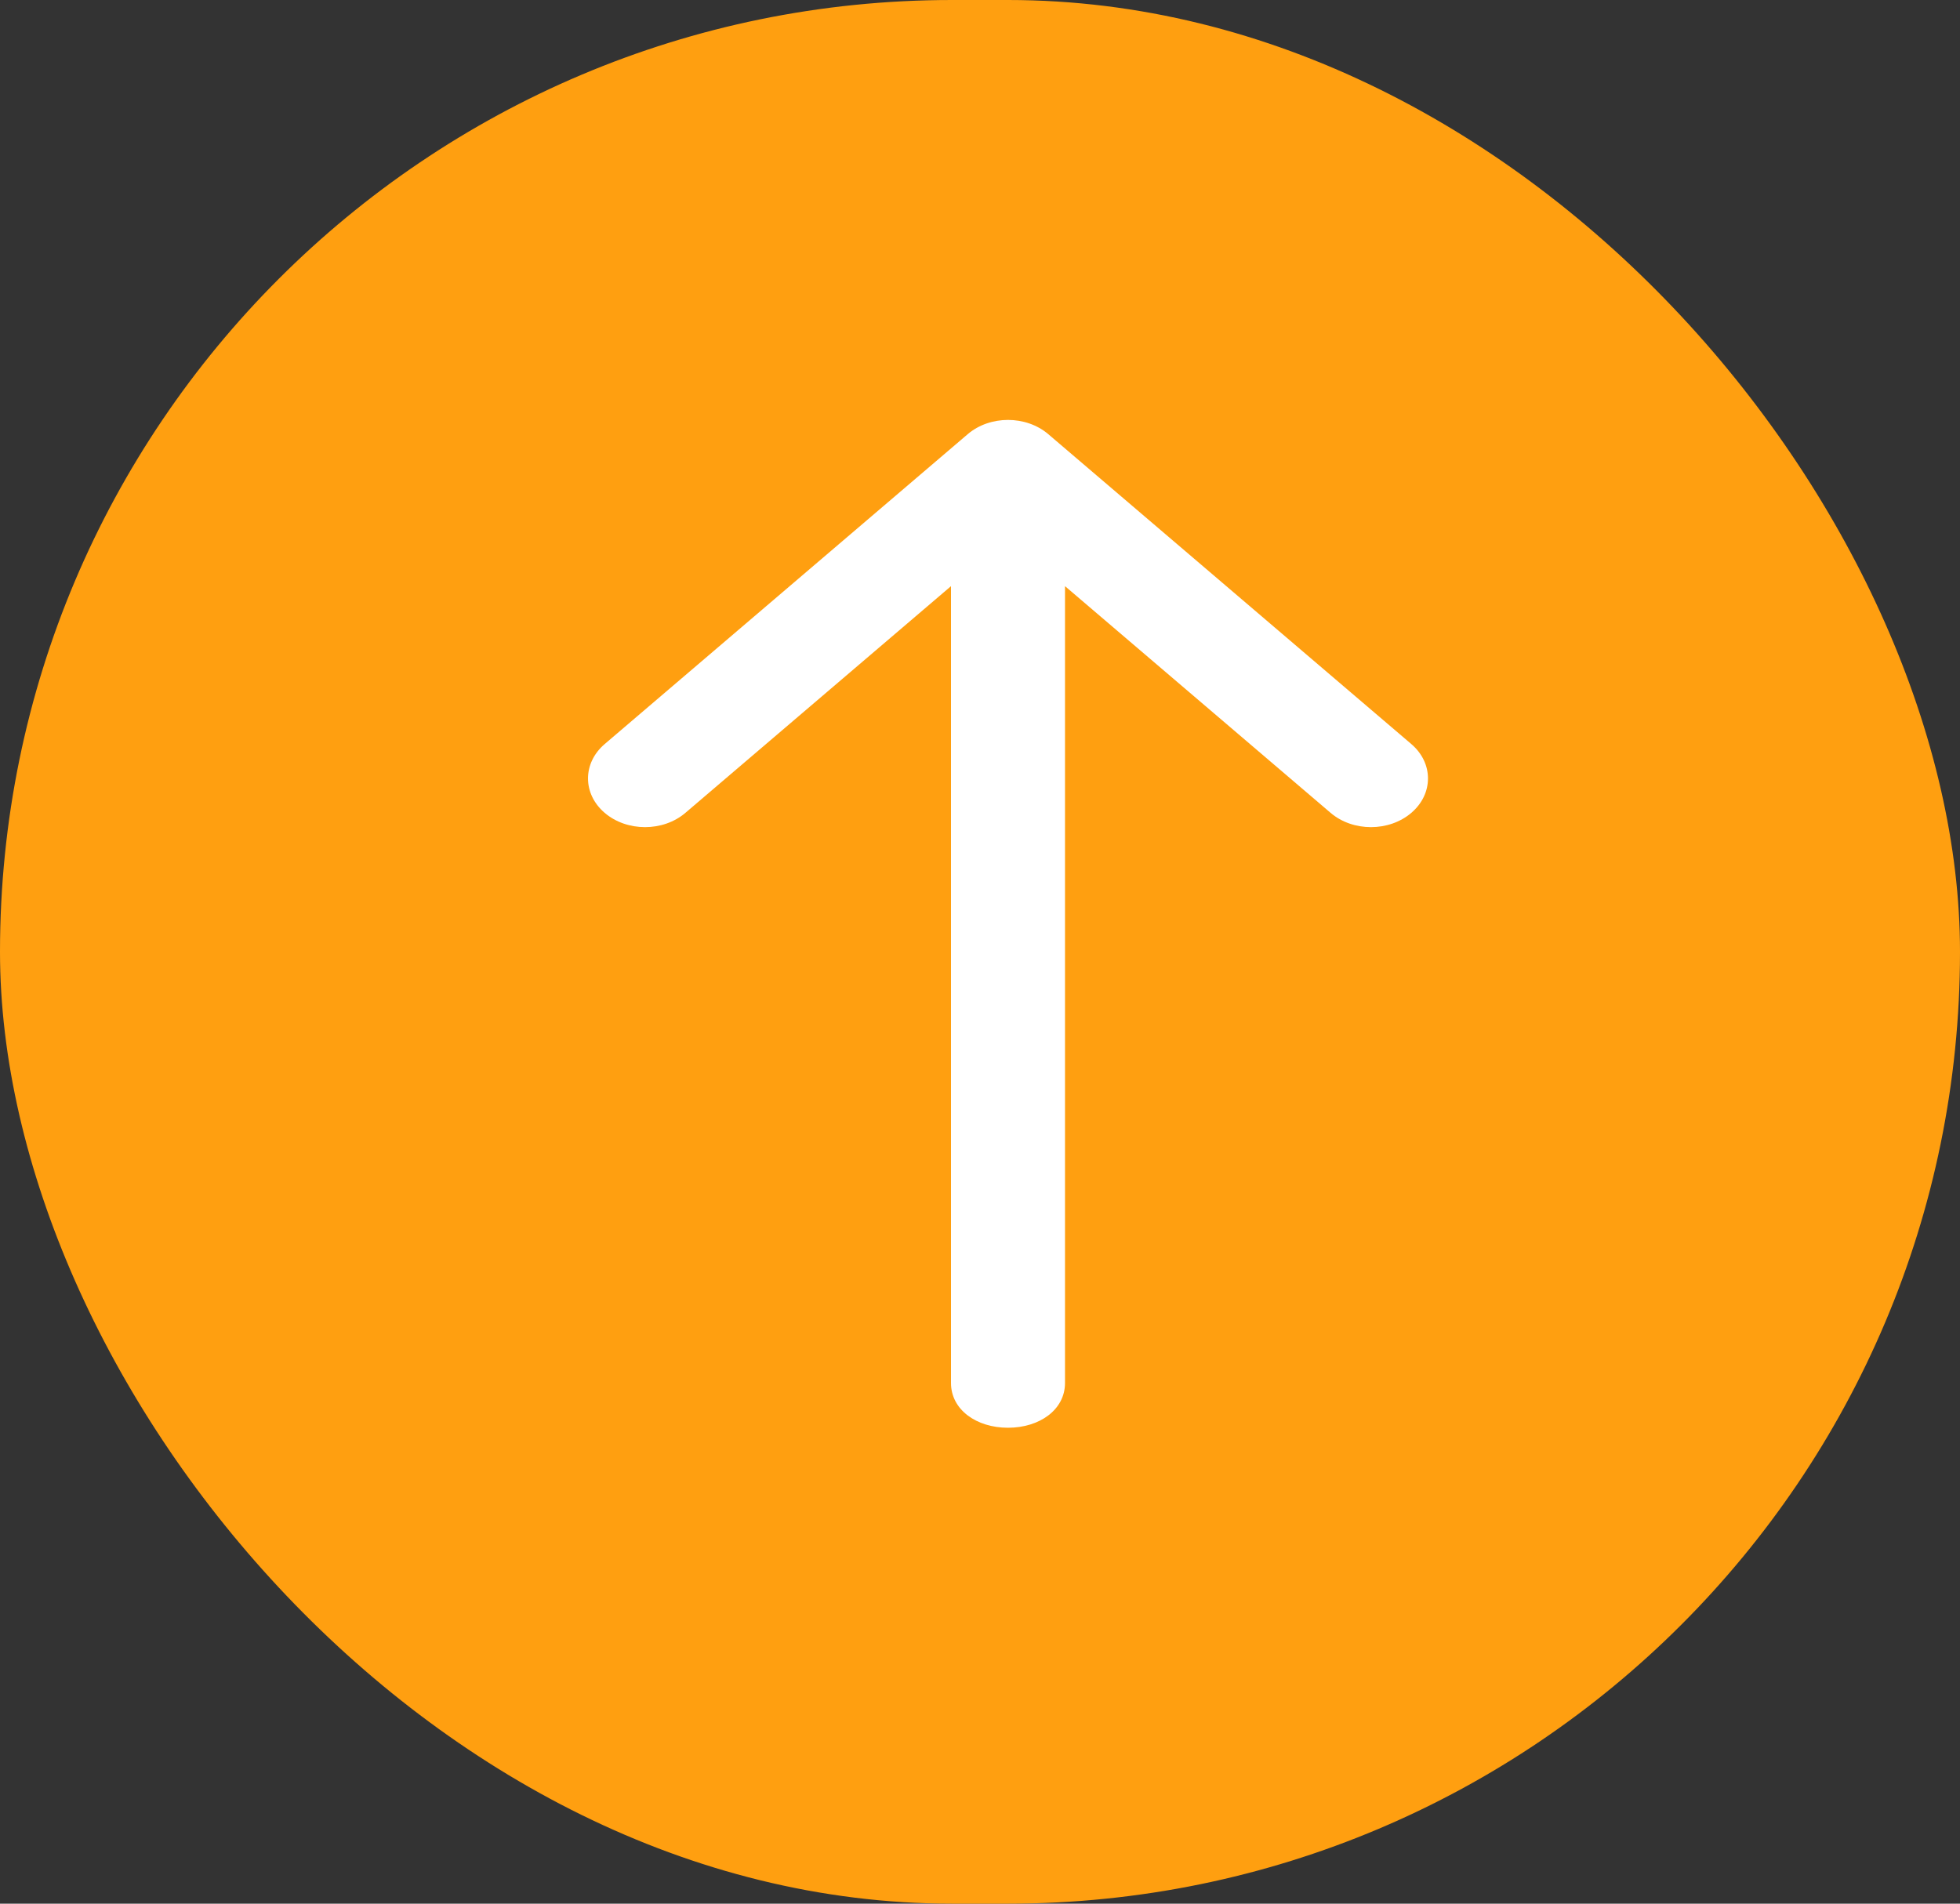 <svg width="35" height="34" viewBox="0 0 35 34" fill="none" xmlns="http://www.w3.org/2000/svg">
<rect x="0" y="0" width="35" height="34" fill="#333333" stroke="none"/>
<rect width="35" height="34" rx="17" fill="#FF9F10"/>
<path fill-rule="evenodd" clip-rule="evenodd" d="M10.798 13.289L17.28 7.755C17.678 7.415 18.322 7.415 18.72 7.755L25.202 13.289C25.599 13.628 25.599 14.179 25.202 14.518C24.804 14.858 24.159 14.858 23.761 14.518L19.018 10.469L19.018 24.7C19.018 25.18 18.562 25.5 18 25.5C17.438 25.5 16.982 25.18 16.982 24.7L16.982 10.469L12.239 14.518C11.841 14.858 11.196 14.858 10.798 14.518C10.401 14.179 10.401 13.628 10.798 13.289Z" fill="white"/>
</svg>
